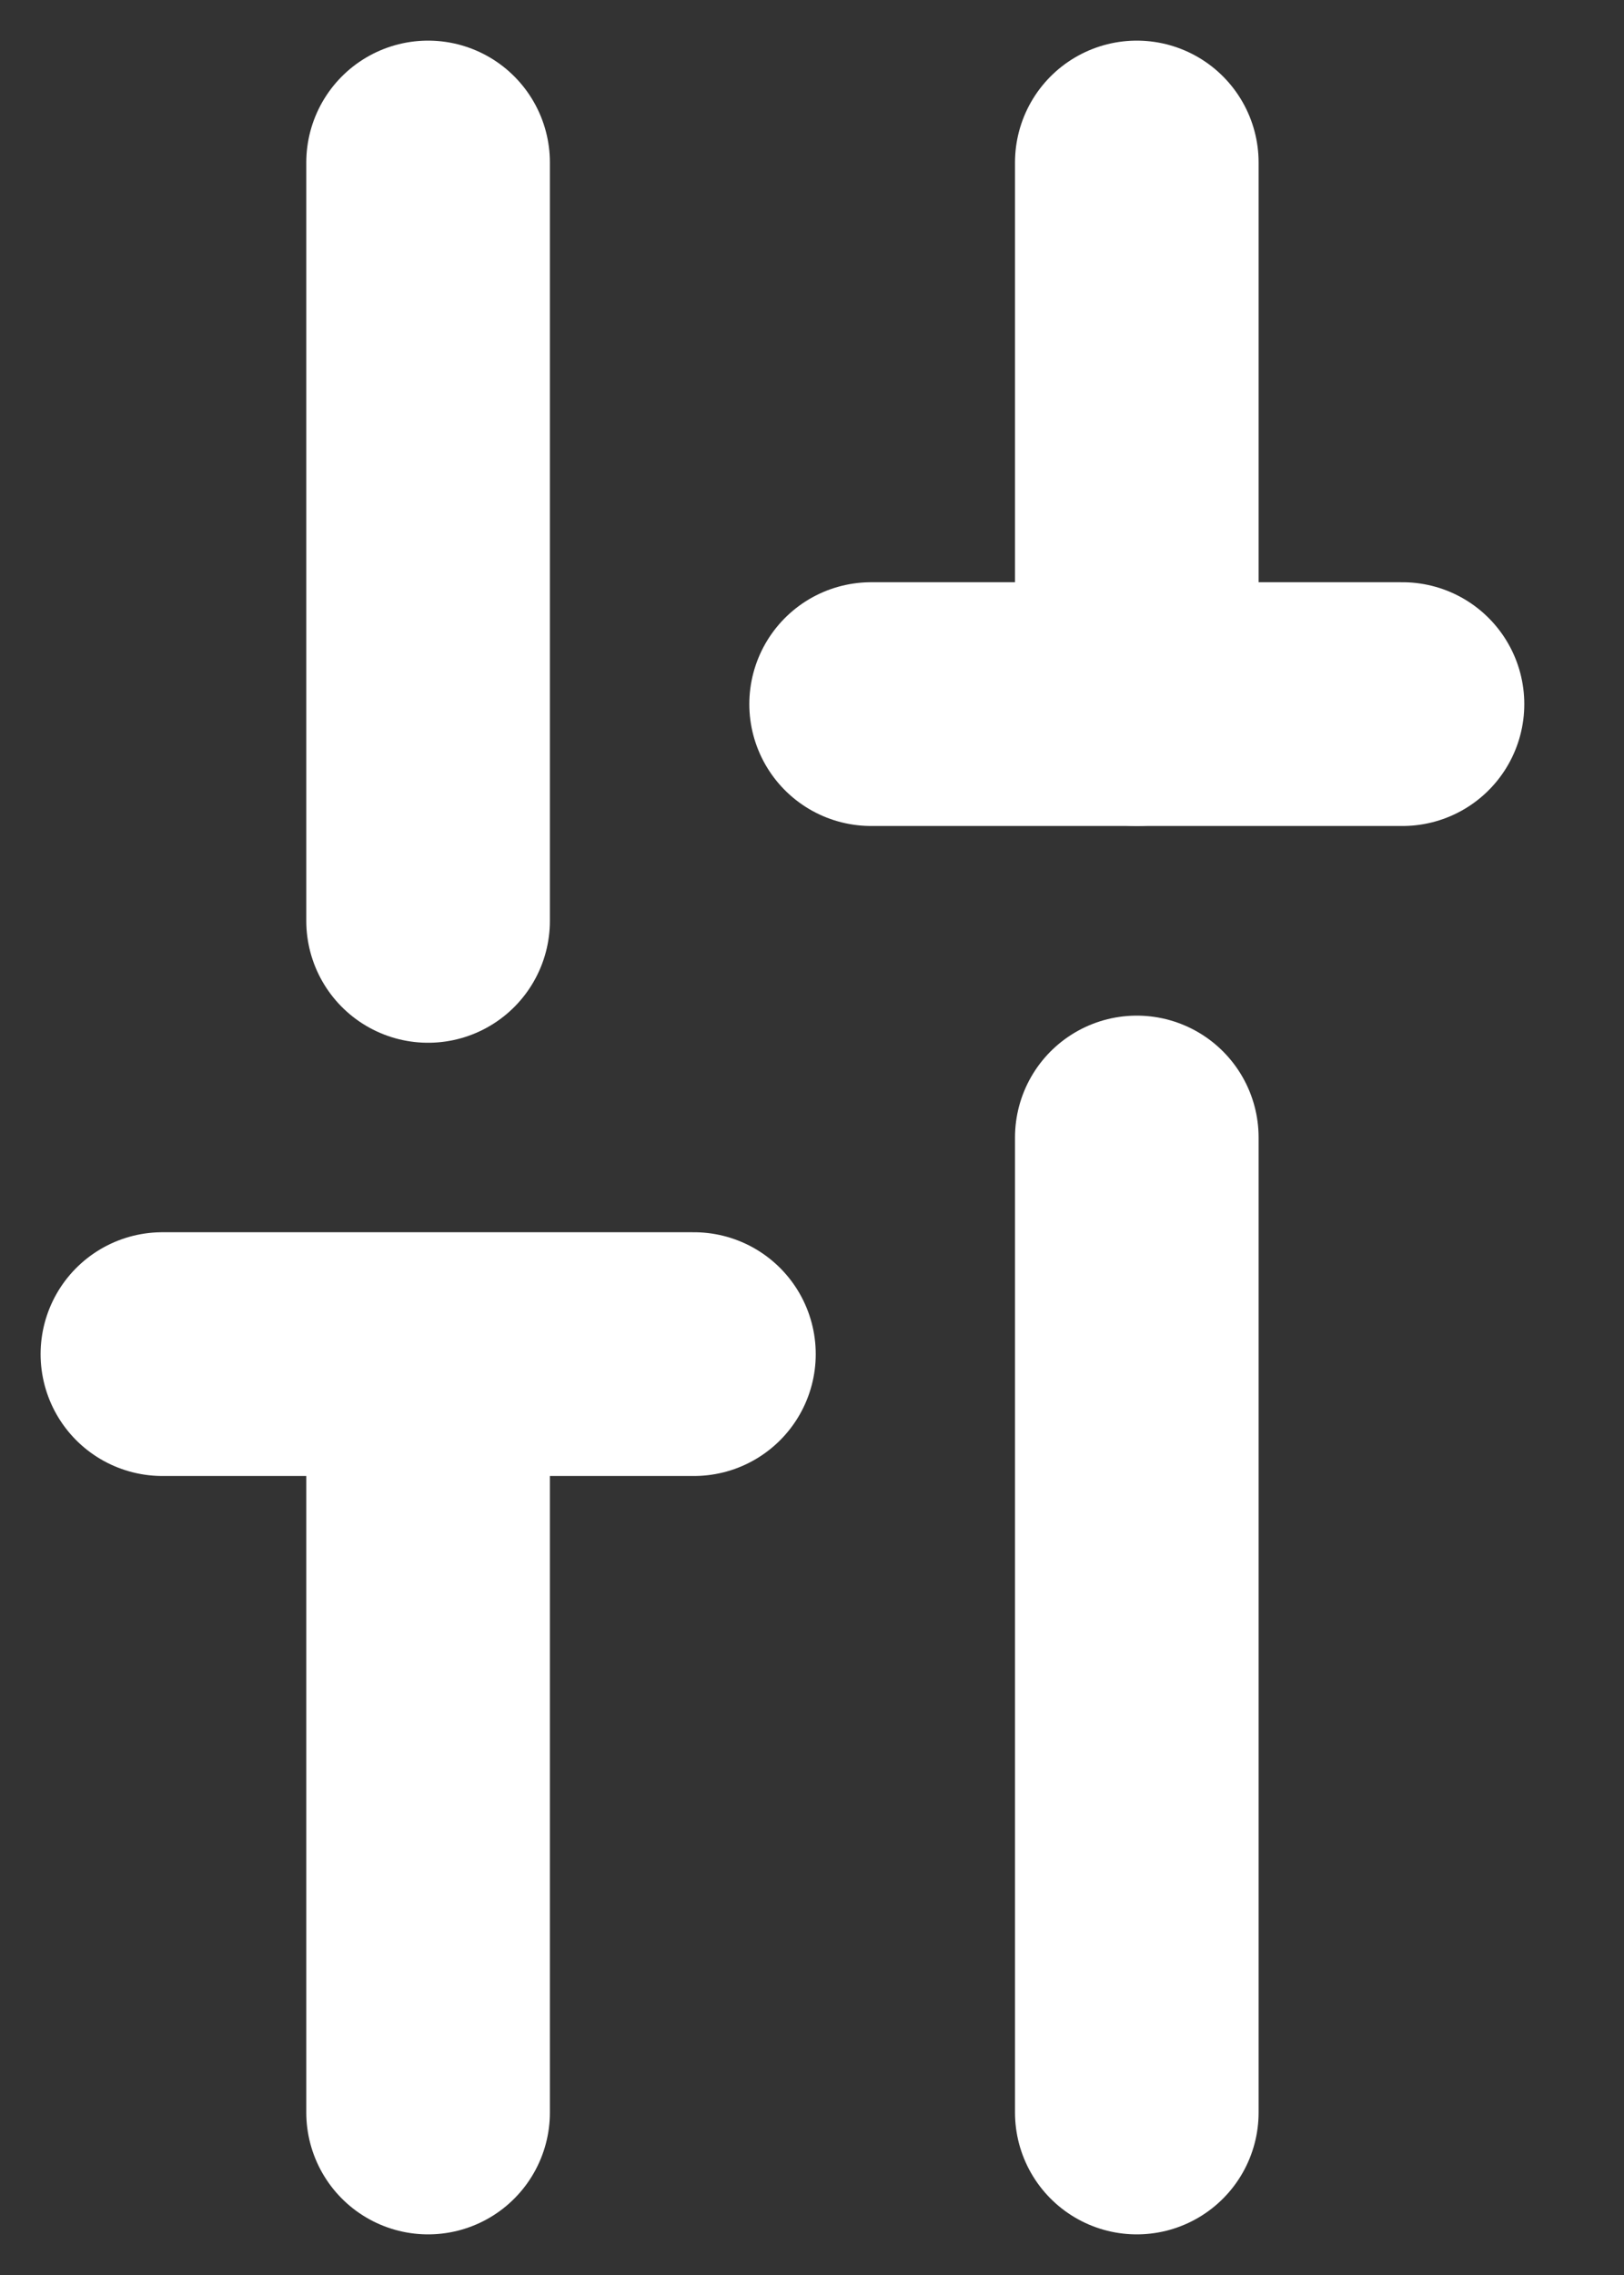 <svg width="10" height="14" viewBox="0 0 10 14" fill="none" xmlns="http://www.w3.org/2000/svg">
<rect x="0" y="0" width="10" height="14" fill="#333333" stroke="none"/>
<path d="M2.636 13V8.334" stroke="white" stroke-width="1.5" stroke-linecap="round" stroke-linejoin="round"/>
<path d="M2.636 5.667V1" stroke="white" stroke-width="1.5" stroke-linecap="round" stroke-linejoin="round"/>
<path d="M7 13V7" stroke="white" stroke-width="1.5" stroke-linecap="round" stroke-linejoin="round"/>
<path d="M7 4.333V1" stroke="white" stroke-width="1.5" stroke-linecap="round" stroke-linejoin="round"/>
<path d="M1 8.333H4.273" stroke="white" stroke-width="1.5" stroke-linecap="round" stroke-linejoin="round"/>
<path d="M5.364 4.333H8.636" stroke="white" stroke-width="1.5" stroke-linecap="round" stroke-linejoin="round"/>
</svg>
